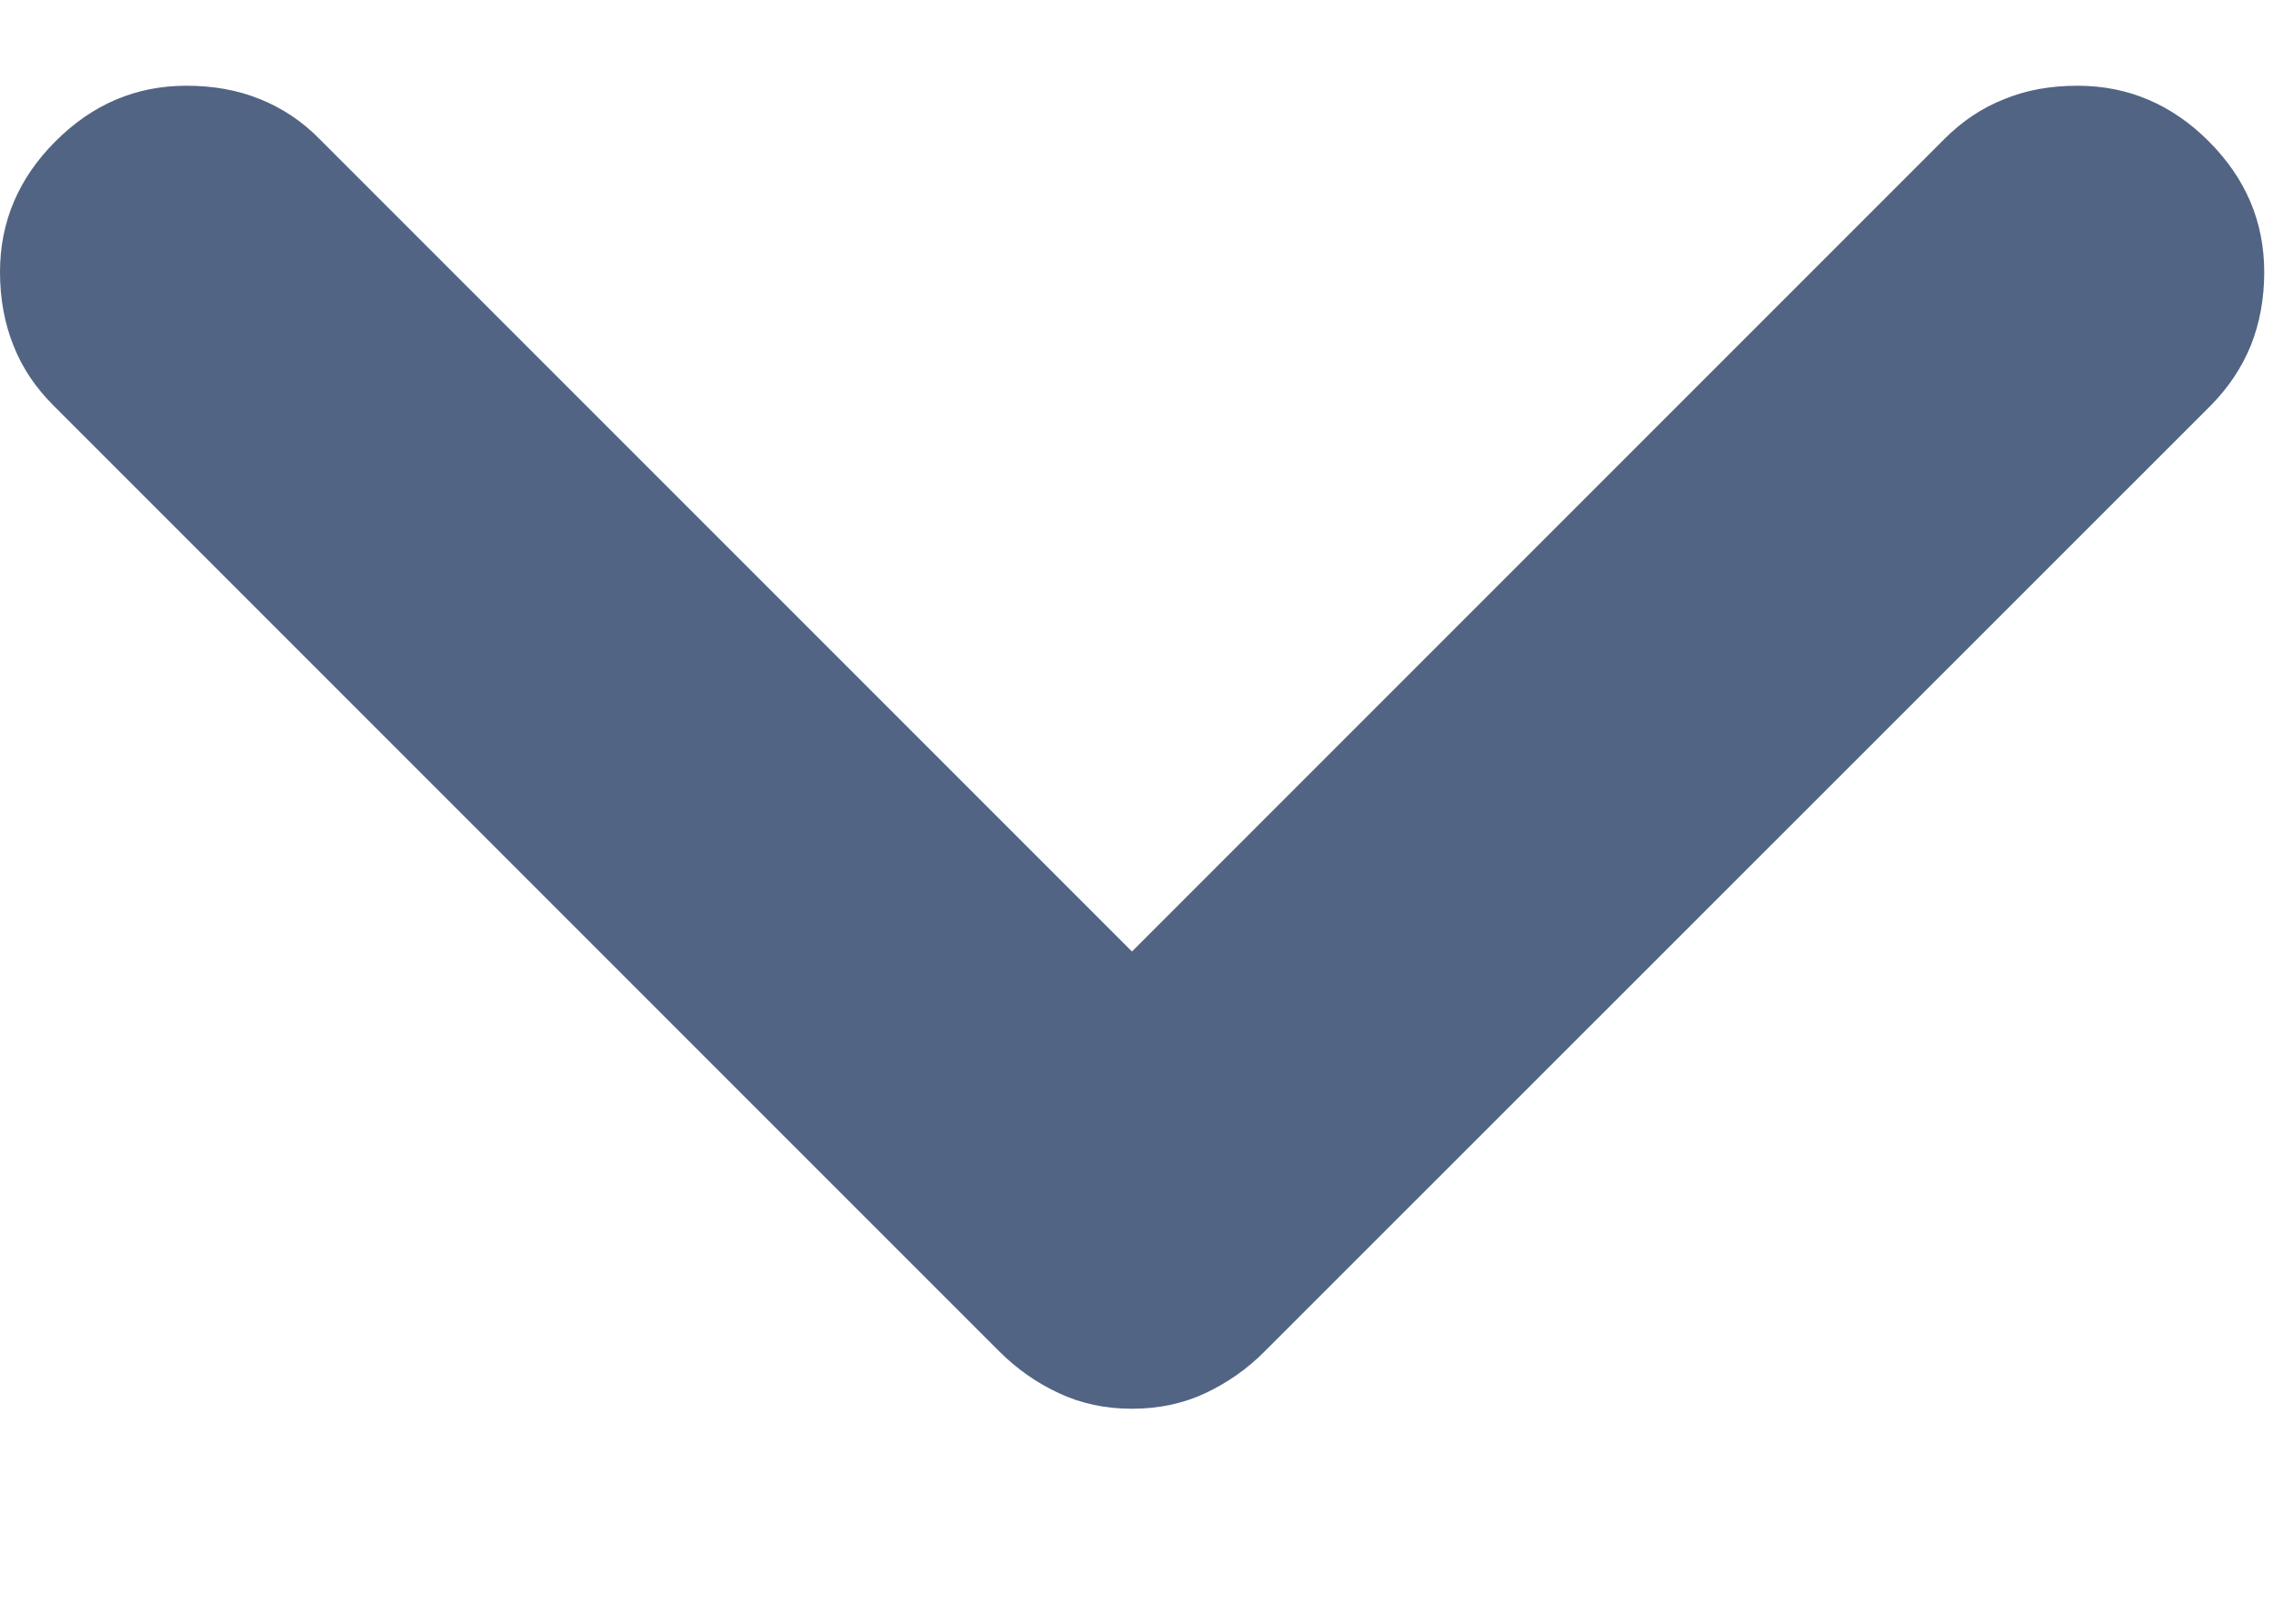 <svg width="7" height="5" viewBox="0 0 7 5" fill="none" xmlns="http://www.w3.org/2000/svg">
<path id="Vector" d="M3.486 4.338C3.404 4.338 3.329 4.322 3.261 4.29C3.192 4.258 3.131 4.215 3.076 4.16L0.164 1.248C0.109 1.193 0.068 1.132 0.041 1.063C0.014 0.995 0 0.92 0 0.838C0 0.683 0.057 0.549 0.171 0.435C0.285 0.321 0.419 0.264 0.574 0.264C0.656 0.264 0.731 0.277 0.8 0.305C0.868 0.332 0.93 0.373 0.984 0.428L3.486 2.93L5.988 0.428C6.043 0.373 6.104 0.332 6.173 0.305C6.241 0.277 6.316 0.264 6.398 0.264C6.553 0.264 6.688 0.321 6.802 0.435C6.916 0.549 6.973 0.683 6.973 0.838C6.973 0.92 6.959 0.995 6.932 1.063C6.904 1.132 6.863 1.193 6.809 1.248L3.896 4.16C3.842 4.215 3.78 4.258 3.712 4.29C3.644 4.322 3.568 4.338 3.486 4.338Z" fill="#526484"/>
</svg>

